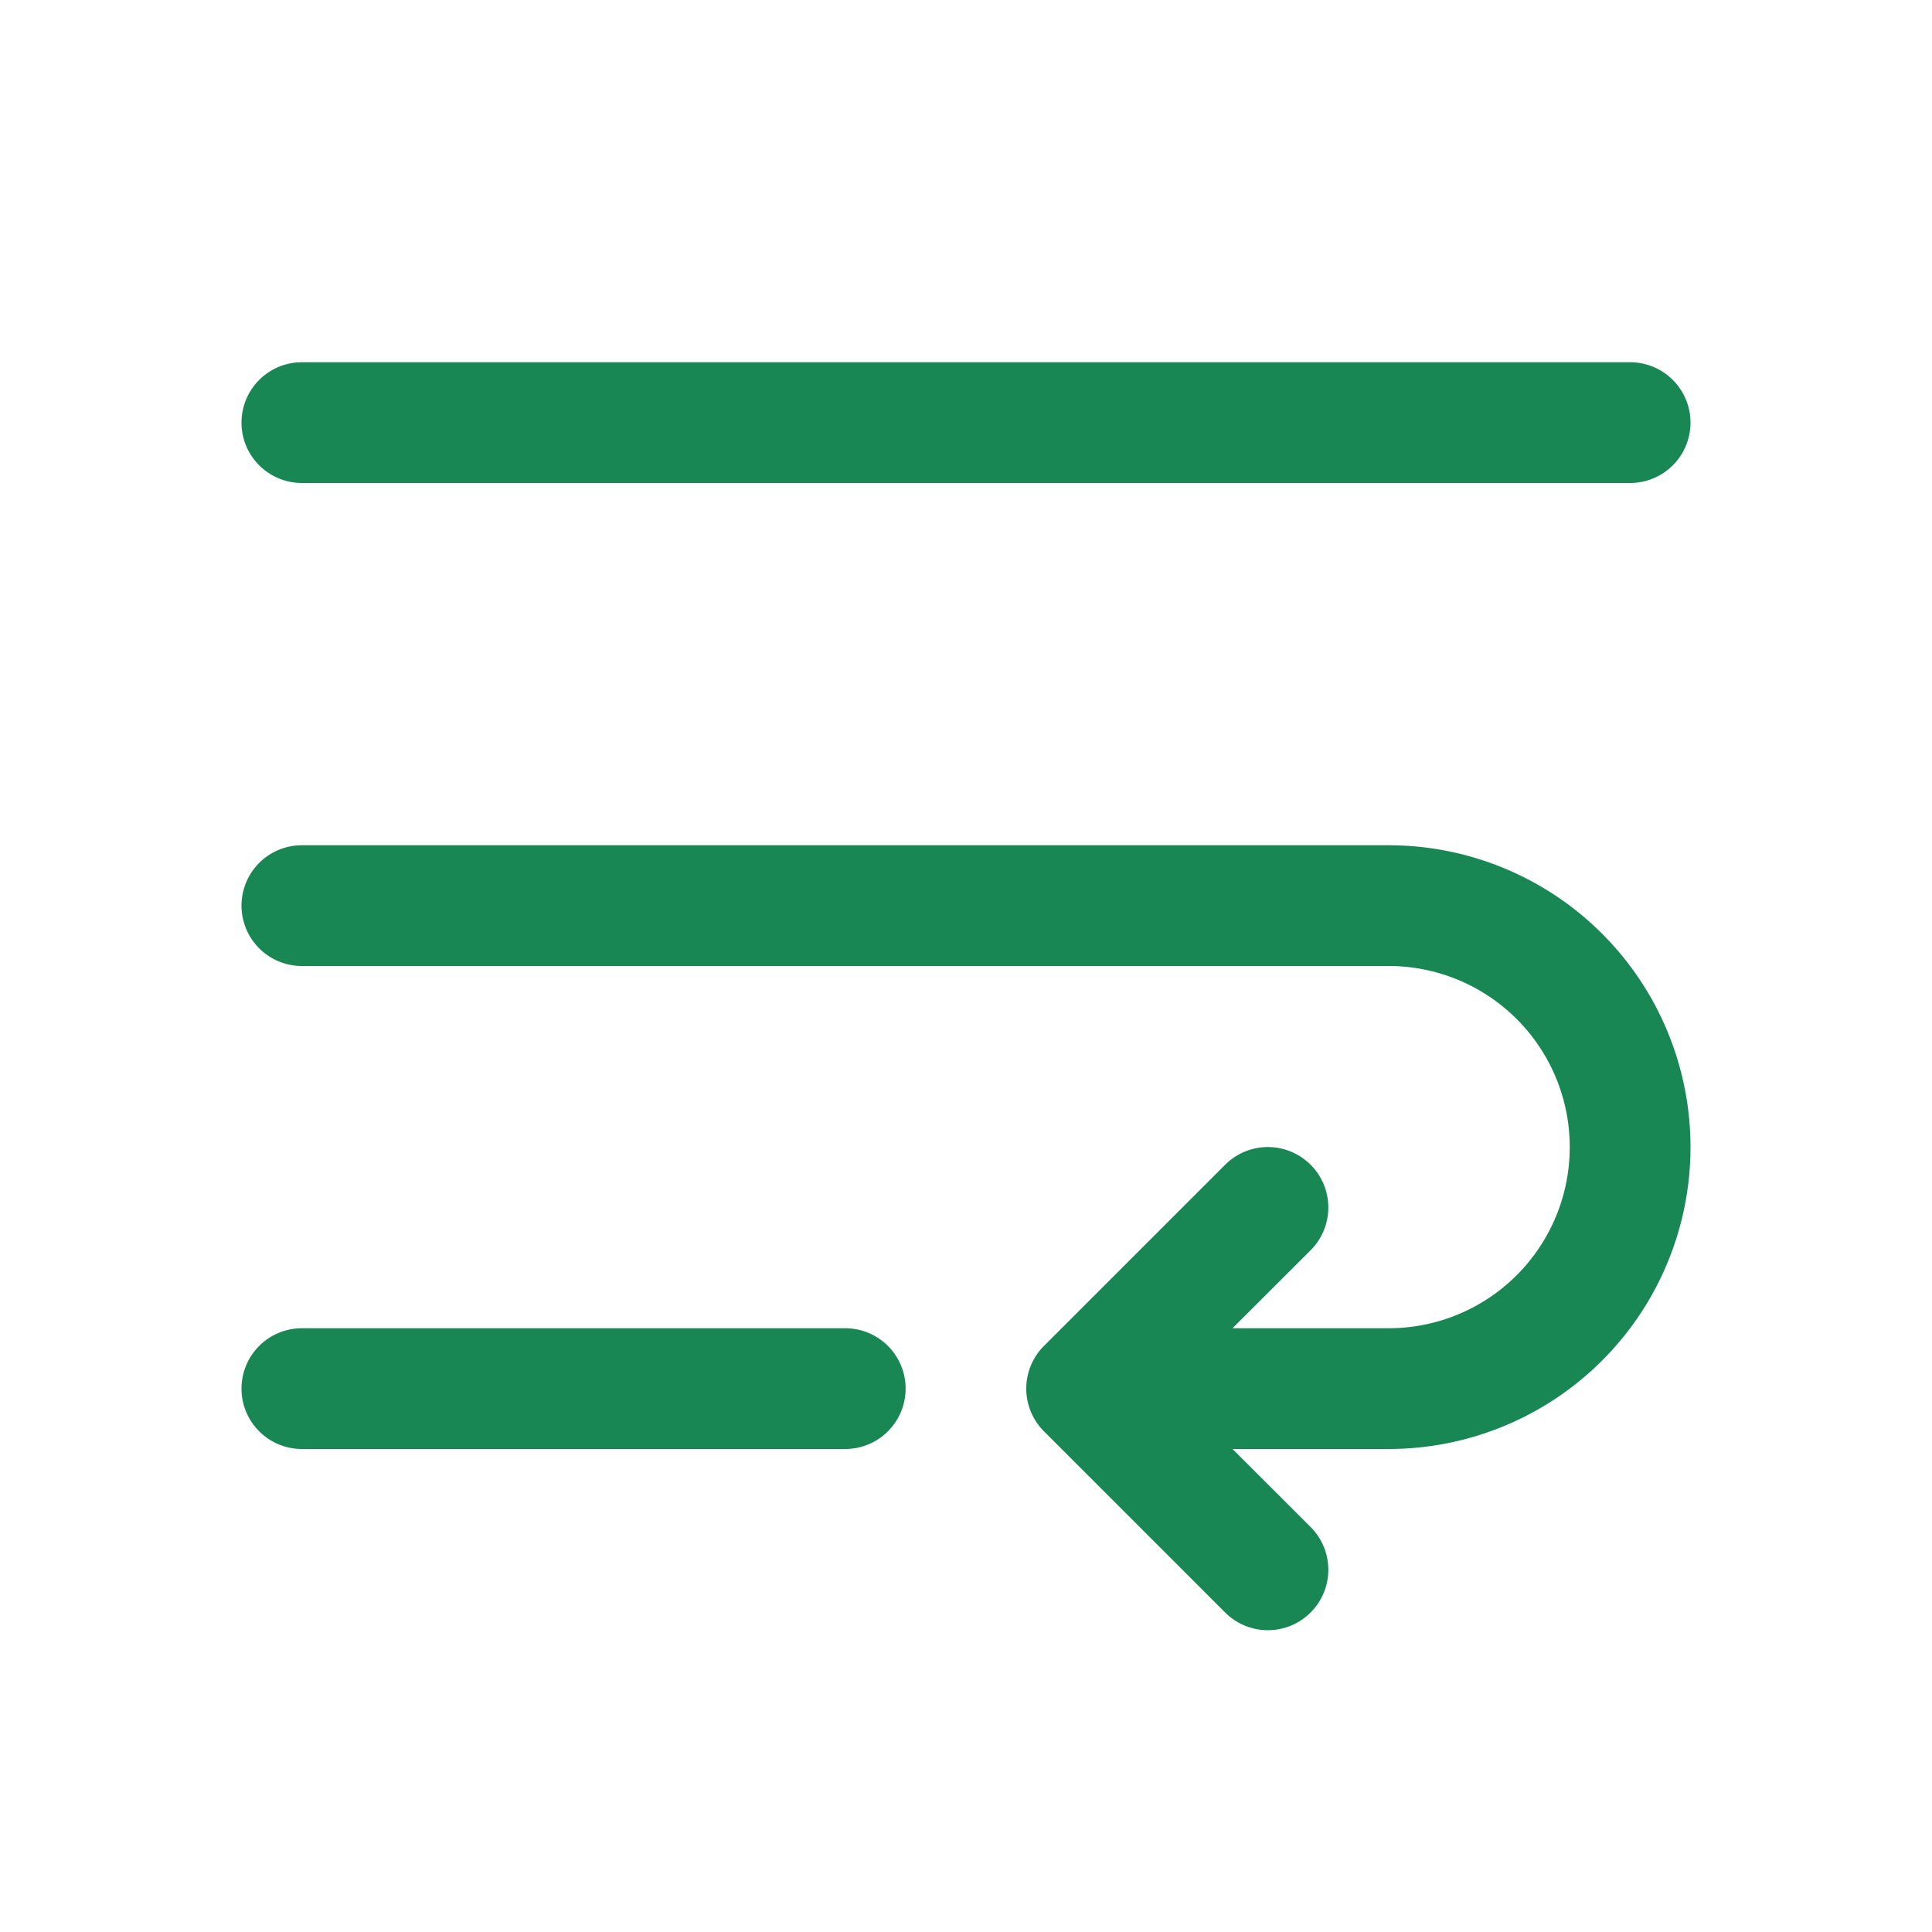 <svg xmlns="http://www.w3.org/2000/svg" width="16" height="16" fill="#198754" class="bi bi-text-wrap" viewBox="0 0 16 16">
  <path fill-rule="evenodd" d="M2 3.5a.5.5 0 0 1 .5-.5h11a.5.5 0 0 1 0 1h-11a.5.5 0 0 1-.5-.5m0 4a.5.5 0 0 1 .5-.5h9a2.5 2.5 0 0 1 0 5h-1.293l.647.646a.5.5 0 0 1-.708.708l-1.5-1.5a.5.5 0 0 1 0-.708l1.5-1.5a.5.5 0 0 1 .708.708l-.647.646H11.5a1.5 1.5 0 0 0 0-3h-9a.5.5 0 0 1-.5-.5Zm0 4a.5.5 0 0 1 .5-.5H7a.5.5 0 0 1 0 1H2.5a.5.5 0 0 1-.5-.5"/>
</svg>